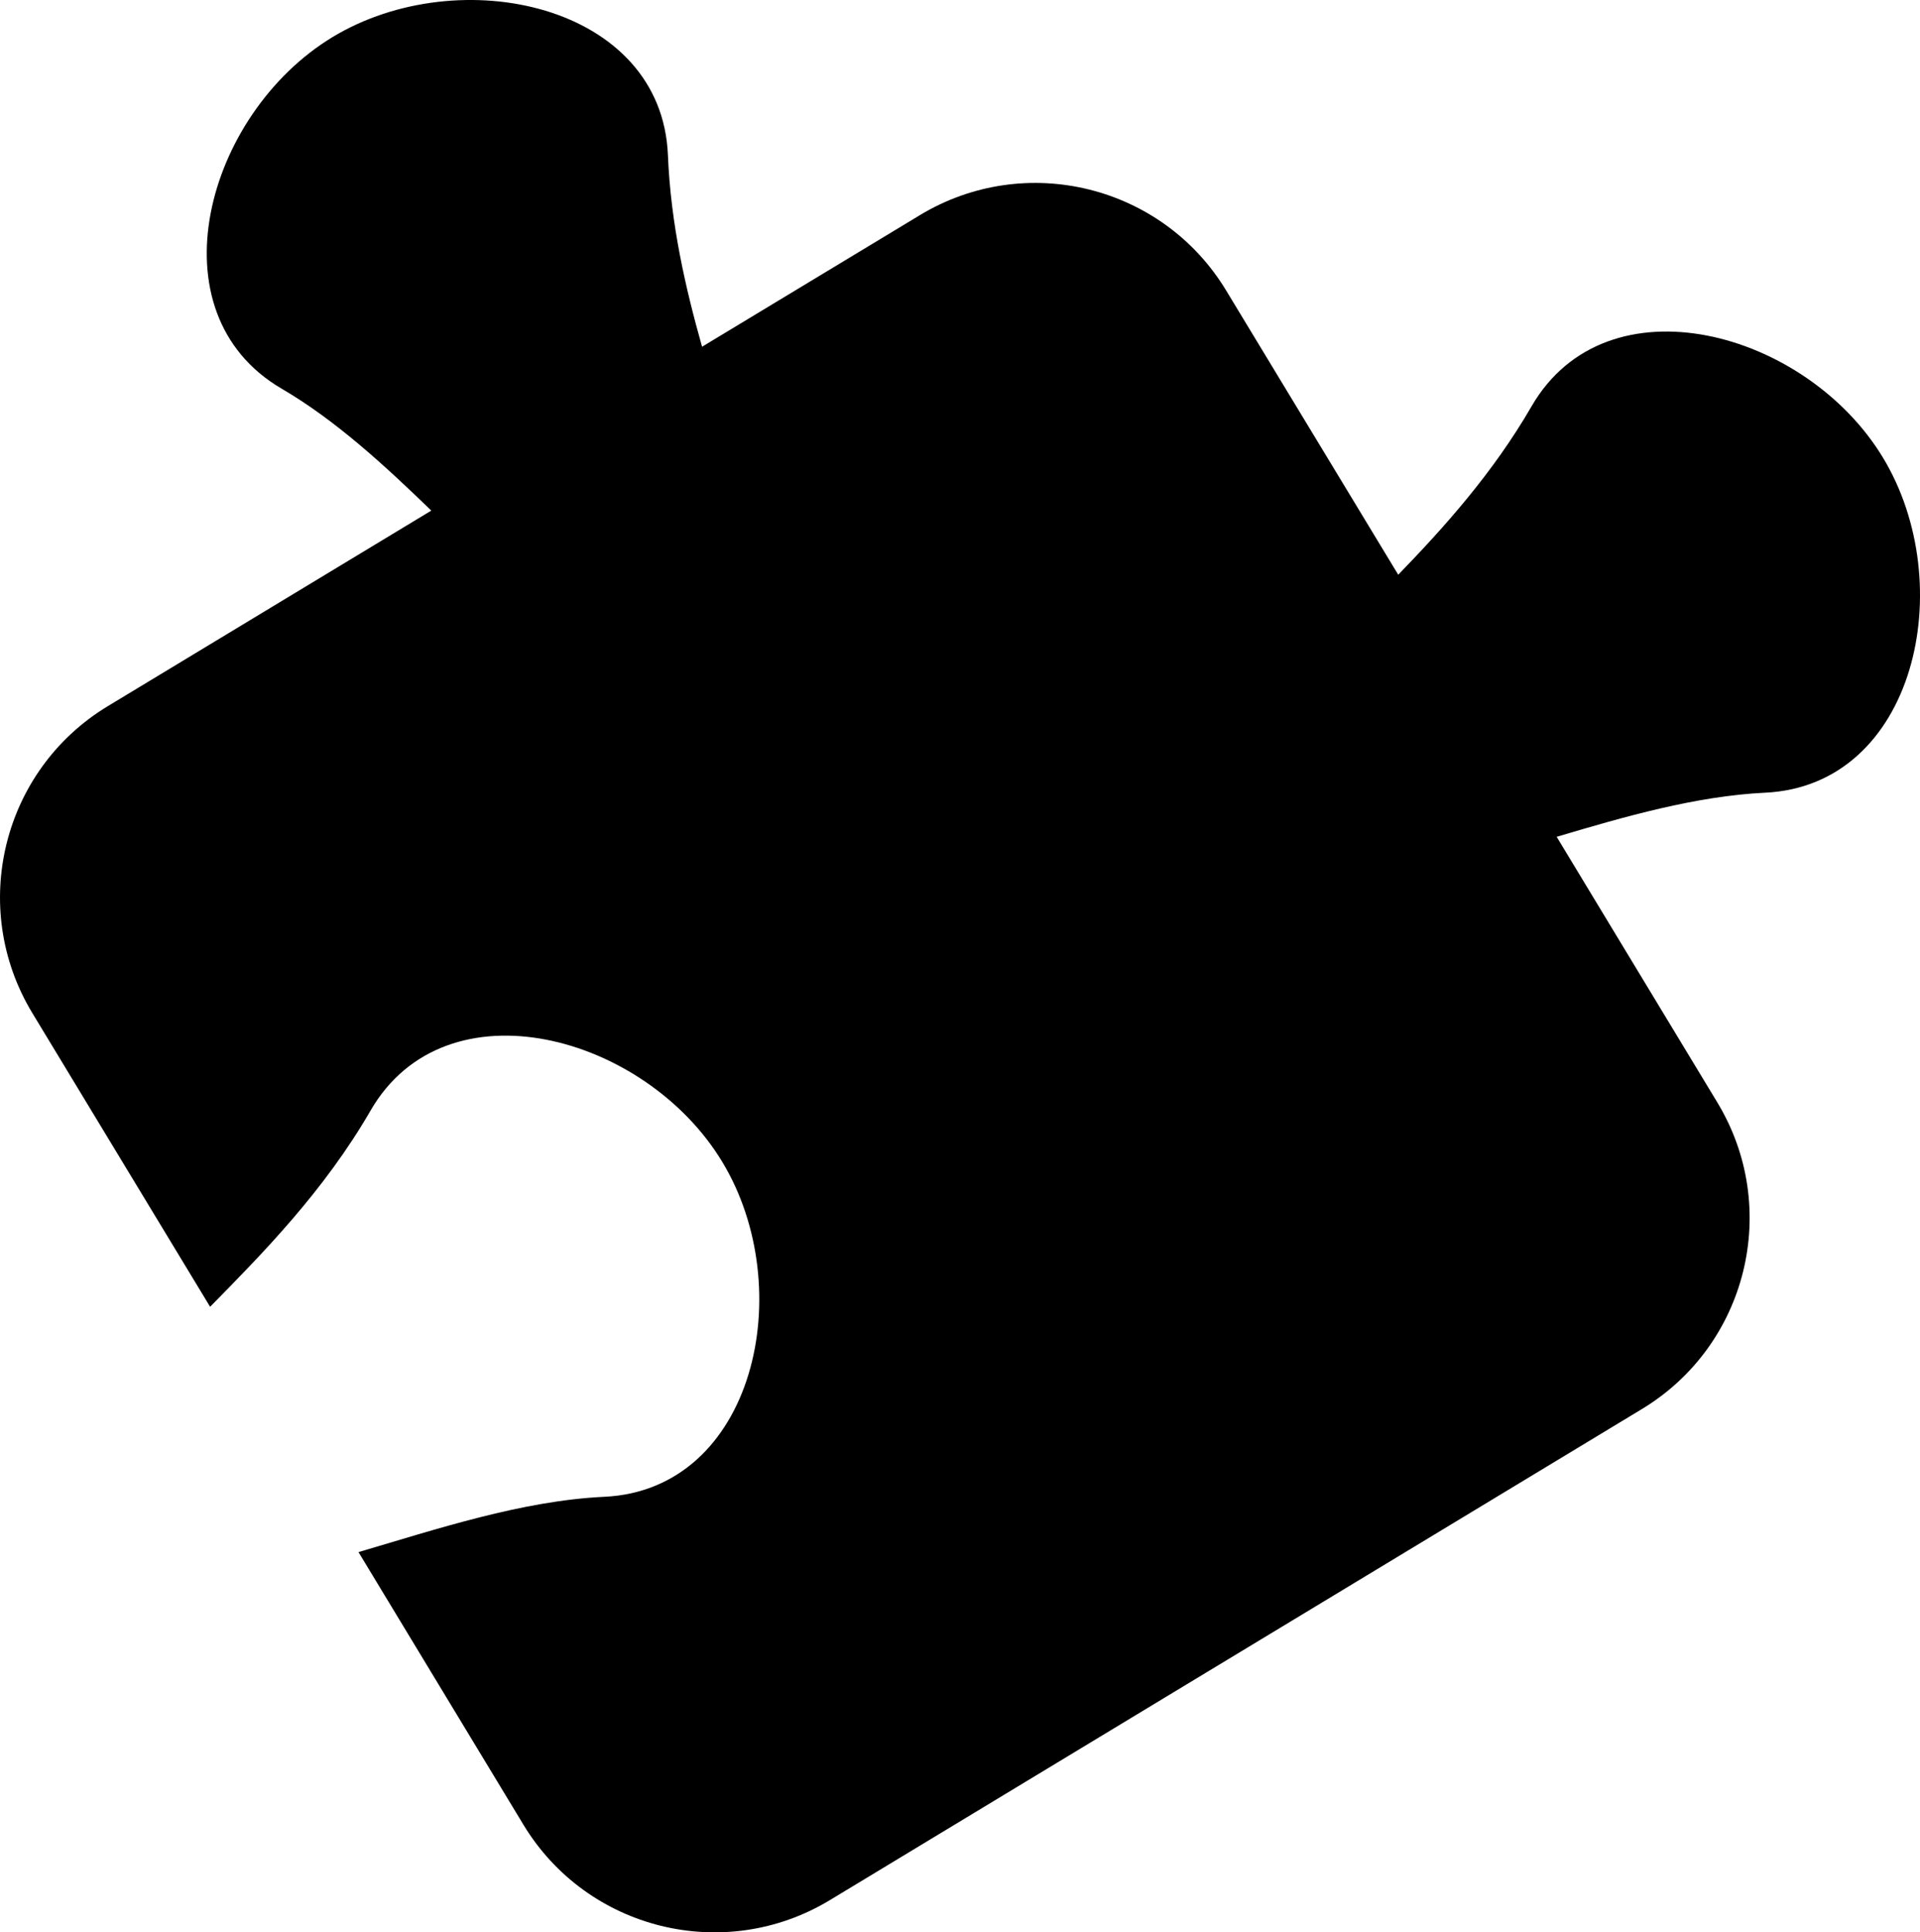 <?xml version="1.0" encoding="UTF-8" standalone="no"?>
<svg
   xmlns:dc="http://purl.org/dc/elements/1.1/"
   xmlns:cc="http://creativecommons.org/ns#"
   xmlns:rdf="http://www.w3.org/1999/02/22-rdf-syntax-ns#"
   xmlns:svg="http://www.w3.org/2000/svg"
   xmlns="http://www.w3.org/2000/svg"
   xmlns:sodipodi="http://sodipodi.sourceforge.net/DTD/sodipodi-0.dtd"
   xmlns:inkscape="http://www.inkscape.org/namespaces/inkscape"
   version="1.1"
   x="0px"
   y="0px"
   width="96.426"
   height="97.061"
   viewBox="0 0 96.426 97.061"
   enable-background="new 0 0 100 100"
   xml:space="preserve"
   id="svg2"
   inkscape:version="0.91 r13725"
   sodipodi:docname="kooperieren.svg"><defs
     id="defs120" /><sodipodi:namedview
     pagecolor="#ffffff"
     bordercolor="#666666"
     borderopacity="1"
     objecttolerance="10"
     gridtolerance="10"
     guidetolerance="10"
     inkscape:pageopacity="0"
     inkscape:pageshadow="2"
     inkscape:window-width="1180"
     inkscape:window-height="749"
     id="namedview118"
     showgrid="false"
     inkscape:zoom="3.6960692"
     inkscape:cx="52.281274"
     inkscape:cy="47.186942"
     inkscape:window-x="202"
     inkscape:window-y="72"
     inkscape:window-maximized="0"
     inkscape:current-layer="svg2"
     fit-margin-top="0"
     fit-margin-left="0"
     fit-margin-right="0"
     fit-margin-bottom="0" /><g
     id="Your_Icon"
     transform="translate(-2.207,-2.245)"><g
       id="g114"><path
         d="M 88.457,57.624 80.386,44.278 c 3.389,-1.009 6.991,-2.049 10.462,-2.216 7.564,-0.352 9.782,-10.454 5.925,-16.83 -3.856,-6.381 -13.871,-9.124 -17.654,-2.568 -1.945,3.36 -4.396,6.079 -6.69,8.45 L 63.793,16.847 c -3.198,-5.302 -10.094,-7 -15.396,-3.79 L 37.466,19.662 C 36.643,16.742 35.893,13.521 35.751,10.036 35.439,2.468 25.296,0.248 18.913,4.104 12.54,7.963 9.809,17.941 16.349,21.766 c 2.721,1.589 5.194,3.875 7.519,6.126 L 7.621,37.715 c -5.3,3.206 -6.995,10.101 -3.8,15.399 l 8.938,14.77 c 2.654,-2.695 5.725,-5.82 8.057,-9.854 3.788,-6.555 13.805,-3.812 17.66,2.569 3.863,6.373 1.642,16.479 -5.928,16.83 -4.119,0.193 -8.428,1.628 -12.337,2.777 l 8.279,13.686 c 3.202,5.299 10.098,6.999 15.396,3.794 L 84.668,73.02 c 5.298,-3.202 6.993,-10.098 3.789,-15.396"
         id="path116"
         inkscape:connector-curvature="0" /></g></g></svg>